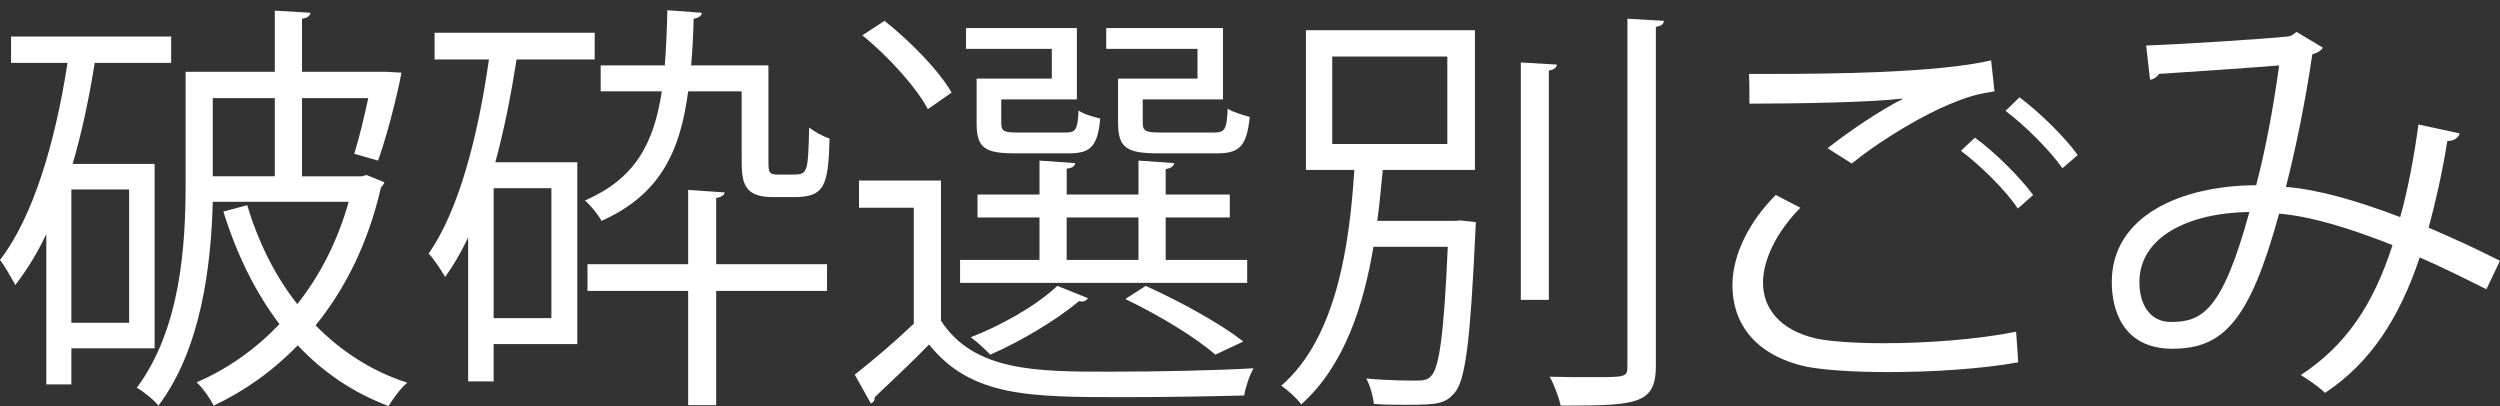 <?xml version="1.0" encoding="utf-8"?>
<!-- Generator: Adobe Illustrator 14.0.0, SVG Export Plug-In . SVG Version: 6.00 Build 43363)  -->
<!DOCTYPE svg PUBLIC "-//W3C//DTD SVG 1.1 Tiny//EN" "http://www.w3.org/Graphics/SVG/1.1/DTD/svg11-tiny.dtd">
<svg version="1.1" baseProfile="tiny" xmlns="http://www.w3.org/2000/svg" xmlns:xlink="http://www.w3.org/1999/xlink" x="0px"
	 y="0px" width="147.12px" height="23.895px" viewBox="24.118 -1.146 147.12 23.895" xml:space="preserve">
<rect x="24.118" y="-1.146" width="147.12" height="23.895" fill="#333333" stroke="none"/>
<g id="レイヤー_1" display="none">
	<path display="inline" fill="#F7F9F9" d="M7.669,19.107L6.925,19.66c-0.527-1.104-1.417-2.832-2.304-4.369
		c-0.479,2.666-1.584,5.064-3.697,7.082l-0.647-0.625c2.952-2.783,3.815-6.359,3.815-10.44V0.627h0.864v10.681
		c0,0.959-0.049,1.895-0.145,2.786C5.869,15.797,7.021,17.885,7.669,19.107z M2.533,5.211c-0.217,2.304-0.648,4.896-1.368,6.336
		l-0.769-0.24c0.792-1.464,1.248-3.984,1.393-6.192L2.533,5.211z M8.196,4.515c-0.504,1.56-1.319,3.792-2.184,5.737L5.412,9.964
		c0.863-1.968,1.632-4.225,2.04-5.737L8.196,4.515z M10.141,16.947c-0.433,1.992-1.368,4.152-2.593,5.377L6.78,21.893
		c1.271-1.201,2.185-3.264,2.568-5.16L10.141,16.947z M8.965,8.14c-0.168,0.312-0.384,0.6-0.575,0.864L7.669,8.572
		c1.752-2.329,2.81-4.945,3.359-7.921l0.815,0.096c-0.144,0.792-0.336,1.536-0.552,2.28h2.855h0.145h0.12l0.575,0.096
		c-0.695,5.544-2.951,9.602-6.479,11.93l-0.624-0.625c1.656-1.031,3-2.447,4.057-4.201C11.148,9.532,10.166,8.835,8.965,8.14z
		 M12.276,9.604c0.359-0.672,0.672-1.392,0.912-2.16c-0.744-0.624-1.704-1.2-2.88-1.776c-0.288,0.648-0.624,1.296-0.983,1.92
		C10.501,8.26,11.484,8.932,12.276,9.604z M13.43,6.724c0.264-0.912,0.479-1.896,0.647-2.929h-3.023
		c-0.145,0.432-0.313,0.864-0.48,1.272C11.702,5.619,12.662,6.171,13.43,6.724z M12.781,17.02c0.528,1.752,0.816,3.313,0.889,4.656
		l-0.889,0.168c-0.023-1.344-0.264-2.904-0.768-4.584L12.781,17.02z M22.502,14.5l-0.647,0.721
		c-1.656-1.271-2.855-3.625-3.553-7.489c-0.575,3.24-1.752,5.665-4.32,7.344l-0.647-0.625c2.81-1.799,3.913-4.487,4.346-8.255
		h-2.642V5.38h2.735c0.12-1.44,0.191-3.024,0.216-4.752l0.841,0.024c-0.023,1.704-0.097,3.288-0.217,4.729h3.528v0.816h-3.266
		C19.454,10.612,20.702,13.252,22.502,14.5z M16.142,16.973c0.815,1.728,1.319,3.265,1.561,4.607l-0.815,0.24
		c-0.217-1.344-0.696-2.904-1.44-4.584L16.142,16.973z M19.478,16.42c1.368,2.016,2.328,3.936,2.903,5.592l-0.84,0.313
		c-0.527-1.68-1.464-3.576-2.784-5.568L19.478,16.42z M20.222,0.987c0.911,1.032,1.56,2.016,1.943,2.952l-0.672,0.288
		c-0.385-0.912-0.984-1.872-1.824-2.904L20.222,0.987z"/>
	<path display="inline" fill="#F7F9F9" d="M31.068,8.668c-0.72-2.16-1.464-4.152-2.231-5.809l0.96-0.408
		c0.769,1.728,1.513,3.744,2.208,5.88c2.399-0.792,4.775-1.536,6.576-1.896c-0.647-1.44-1.969-3.577-2.929-4.705l0.841-0.456
		c1.031,1.224,2.399,3.6,3.048,4.993c0.384-0.048,0.72-0.072,1.031-0.072c3.648,0,5.521,1.584,5.521,4.92
		c0,2.736-1.848,4.561-5.208,4.561c-0.96,0-2.184-0.145-3.384-0.504l0.071-0.938c1.2,0.385,2.353,0.529,3.265,0.529
		c2.784,0,4.296-1.439,4.296-3.673c0-2.712-1.487-3.96-4.655-3.96c-1.656,0-4.873,0.936-8.186,2.088
		c1.368,4.176,2.544,8.689,3.216,12.313L34.5,21.748c-0.624-3.576-1.8-8.088-3.12-12.217c-1.943,0.696-3.89,1.416-5.544,2.04
		l-0.336-0.96C27.156,10.036,29.125,9.34,31.068,8.668z"/>
	<path display="inline" fill="#F7F9F9" d="M51.301,6.339c0.792,0.024,1.633,0.048,2.568,0.048c2.521,0,5.424-0.096,8.207-0.312
		c-0.526-1.536-0.936-3.144-1.15-4.656l1.009-0.12c0.19,1.512,0.575,3.121,1.128,4.705c2.545-0.192,4.944-0.48,6.745-0.864
		l0.19,0.912c-1.801,0.36-4.129,0.624-6.625,0.84c1.08,2.88,2.616,5.543,4.345,7.202l-0.743,0.84
		c-2.904-1.176-5.688-1.824-8.544-1.824c-3.072,0-4.777,1.416-4.777,3.527c0,2.81,2.855,4.129,8.497,4.129
		c0.961,0,2.017-0.047,3.145-0.119l-0.021,0.937c-1.08,0.096-2.138,0.119-3.072,0.119c-6.36,0-9.528-1.752-9.528-5.136
		c0-2.616,2.279-4.321,5.617-4.321c2.76,0,5.4,0.553,7.872,1.44c-1.368-1.44-2.761-3.959-3.769-6.722
		c-2.929,0.216-6,0.312-8.712,0.312c-0.816,0-1.633,0-2.376-0.024V6.339H51.301z"/>
	<path display="inline" fill="#F7F9F9" d="M80.244,5.019c0.385-1.416,0.672-2.736,0.863-3.84l1.009,0.12
		c-0.191,1.08-0.479,2.353-0.863,3.72h4.704v0.912h-4.969c-1.151,3.913-2.929,8.377-4.873,11.184l-0.888-0.525
		c1.92-2.664,3.624-6.89,4.729-10.658h-4.199V5.02L80.244,5.019L80.244,5.019z M90.062,8.5c-0.023,0.504-0.023,1.368-0.023,2.328
		c0,1.584,0,3.576,0.023,5.064c1.655,0.672,3.289,1.655,4.584,2.688l-0.623,0.721c-1.152-0.984-2.545-1.85-3.961-2.473v0.936
		c0,2.496-1.32,3.865-4.177,3.865c-2.713,0-4.536-1.537-4.536-3.289c0-2.016,1.729-3.336,4.536-3.336
		c1.031,0,2.137,0.191,3.217,0.553c0-1.44,0-3.24,0-4.729c0-0.96,0-1.824,0-2.328H90.062L90.062,8.5z M85.885,15.844
		c-2.306,0-3.673,0.961-3.673,2.496c0,1.32,1.633,2.424,3.602,2.424c2.279,0,3.312-0.981,3.312-3c0-0.312,0-0.768,0-1.32
		C88.021,16.061,86.916,15.844,85.885,15.844z M94.621,8.14c-1.367-1.008-4.104-2.568-5.977-3.312l0.479-0.792
		c1.992,0.864,4.513,2.28,6,3.312L94.621,8.14z"/>
	<path display="inline" fill="#F7F9F9" d="M101.916,4.347c-0.145,1.848-0.217,3.696-0.217,5.208c0,5.953,2.328,9.914,4.177,9.914
		c1.226,0,2.209-1.992,2.931-4.752l0.862,0.359c-0.937,3.336-2.063,5.447-3.744,5.447c-2.399,0-5.208-4.345-5.208-10.92
		c0-1.56,0.049-3.432,0.168-5.328L101.916,4.347z M114.949,3.939c3.384,3.265,4.632,7.153,4.775,12.385l-1.057,0.098
		c-0.07-5.065-1.318-8.906-4.514-11.882L114.949,3.939z"/>
</g>
<g id="レイヤー_2" display="none">
	<g display="inline">
		<path fill="#FFFFFF" d="M-7.377,2.604H8.519l0.15-0.075l1.7,1.3c-0.075,0.1-0.15,0.175-0.3,0.225
			C8.044,13.451,3.696,18.35-3.953,21.248c-0.275-0.449-0.774-1.1-1.125-1.475C2.196,17.1,6.395,12.451,8.019,4.329H-7.377V2.604z
			 M11.669-1.871c1.5,0,2.724,1.225,2.724,2.75c0,1.5-1.225,2.725-2.724,2.725c-1.525,0-2.75-1.225-2.75-2.725
			C8.919-0.695,10.194-1.871,11.669-1.871z M13.568,0.879c0-1.074-0.85-1.925-1.899-1.925S9.744-0.195,9.744,0.879
			c0,1.05,0.875,1.924,1.925,1.924C12.768,2.803,13.568,1.879,13.568,0.879z"/>
		<path fill="#FFFFFF" d="M35.044,7.703c-0.05,0.101-0.175,0.2-0.325,0.25c-2.049,7.547-6.223,11.221-13.696,13.295
			c-0.225-0.449-0.7-1.074-1.05-1.449C26.771,18.1,30.994,14.6,32.569,8.802H16.023v-1.7h17.296l0.25-0.149L35.044,7.703z
			 M32.694,2.354H18.448v-1.65h14.247V2.354z"/>
		<path fill="#FFFFFF" d="M50.946,14.176c0.6,1.174,1.399,2.199,2.374,3.074c1.625-0.775,3.625-1.926,4.824-2.799l1.5,1.1
			c-0.101,0.125-0.325,0.174-0.551,0.125c-1.225,0.748-3.123,1.725-4.698,2.449c1.8,1.299,4.049,2.174,6.698,2.648
			c-0.349,0.324-0.75,0.949-0.974,1.375c-5.148-1.074-8.798-3.674-10.723-7.848c-1.024,0.799-2.299,1.549-3.674,2.225l0.375,0.074
			c-0.025,0.15-0.176,0.275-0.5,0.301v3.049c1.949-0.201,4.1-0.451,6.198-0.699l0.05,1.299c-3.474,0.475-7.148,0.924-9.447,1.199
			c-0.025,0.201-0.15,0.326-0.325,0.375l-0.75-1.725l2.649-0.275v-2.848c-1.724,0.699-3.549,1.273-5.224,1.648
			c-0.2-0.375-0.625-0.975-0.975-1.273c3.25-0.625,7.023-1.9,9.522-3.475h-9.123v-1.4h10.373v-1.874l2.199,0.15
			c-0.025,0.176-0.175,0.301-0.5,0.35v1.374h10.499v1.4H50.946z M43.823,6.303V4.878h-5.749V3.604h5.749V1.929h-3.074
			c-0.325,0.6-0.65,1.149-0.975,1.6c-0.275-0.175-0.775-0.45-1.149-0.601c0.75-0.975,1.424-2.499,1.875-3.974l1.674,0.524
			c-0.075,0.176-0.25,0.226-0.475,0.201c-0.125,0.324-0.25,0.674-0.4,1.023h2.524v-1.849l1.949,0.124
			c-0.024,0.176-0.149,0.301-0.475,0.351v1.374h4.599v1.226h-4.599v1.675h5.573v1.274h-5.573v1.425h4.749v3.148
			c0,1.401-0.775,1.426-3,1.426c-0.074-0.375-0.324-0.826-0.475-1.151h1.35c0.575,0,0.625,0,0.625-0.275V7.477h-3.249v4.2h-1.475
			v-4.2h-3.074v3.526h-1.375v-4.7H43.823z M54.245,0.155c-0.025,0.149-0.15,0.274-0.476,0.324v8.473h-1.55V0.004L54.245,0.155z
			 M60.193-0.771c-0.024,0.176-0.149,0.301-0.475,0.351V9.653c0,1.7-0.475,1.848-4.523,1.848c-0.075-0.424-0.325-1.024-0.55-1.424
			c0.825,0.025,1.6,0.051,2.175,0.051c1.199,0,1.35,0,1.35-0.475V-0.871L60.193-0.771z"/>
		<path fill="#FFFFFF" d="M67.472,14.676c-1.175,0.75-2.399,1.449-3.624,2.049c-0.225-0.4-0.648-1.025-0.975-1.375
			c4.325-2,8.647-5.422,10.647-8.373l2.476,0.15c-0.051,0.176-0.25,0.301-0.5,0.325c2.424,2.874,6.897,5.999,10.747,7.598
			c-0.375,0.398-0.801,1.023-1.074,1.498c-1.201-0.574-2.475-1.273-3.726-2.074v7.523h-1.699v-0.775H69.123v0.9h-1.65V14.676z
			 M65.624,2.954v2.924h-1.625V1.405h9.522v-2.55l2.226,0.149c-0.025,0.176-0.176,0.301-0.5,0.325v2.075h9.673v4.473h-1.701V2.954
			H65.624z M72.173,5.053c-0.102,0.15-0.276,0.225-0.55,0.225c-1.625,1.925-4.15,3.924-6.425,5.174
			c-0.25-0.324-0.773-0.949-1.1-1.225c2.176-1.125,4.649-2.999,6.149-4.924L72.173,5.053z M80.194,13.65
			c-2.273-1.574-4.398-3.349-5.773-5.023c-1.224,1.6-3.173,3.398-5.448,5.023H80.194z M69.123,19.699h10.622v-4.523H69.123V19.699z
			 M83.394,10.402c-1.375-1.475-4.249-3.649-6.624-5.124l1.125-1c2.375,1.4,5.3,3.5,6.749,4.975L83.394,10.402z"/>
		<path fill="#FFFFFF" d="M110.793,10.477h-7.297c1.975,1.824,5.023,3.324,7.998,4.048c-0.375,0.35-0.826,0.949-1.074,1.375
			c-0.602-0.176-1.176-0.35-1.775-0.576v6.75h-1.549v-0.9h-4.924v1h-1.5v-8.248h5.023c-1.674-0.949-3.174-2.15-4.299-3.449h-3.898
			c-1.201,1.324-2.676,2.474-4.4,3.449h5.1v8.148h-1.574v-0.9h-4.824v1h-1.5v-6.898c-0.549,0.225-1.1,0.449-1.674,0.65
			c-0.201-0.352-0.725-0.977-1.051-1.25c3.049-1.025,5.674-2.426,7.648-4.199h-7.098V8.952h8.547
			c0.525-0.624,0.951-1.299,1.324-1.999h-8.047V0.03h8.123v6.773l0.225-0.5l2,0.574c-0.051,0.15-0.25,0.25-0.576,0.275
			c-0.299,0.625-0.623,1.225-1.023,1.799h12.096V10.477z M96.447,5.553V1.429h-4.949v4.124H96.447z M96.623,19.699V15.4h-4.824
			v4.299H96.623z M109.094,0.03v6.923h-8.172V0.03H109.094z M102.172,19.699h4.924V15.4h-4.924V19.699z M107.469,5.553V1.429h-4.998
			v4.124H107.469z"/>
		<path fill="#FFFFFF" d="M118.072,18.898c0,1.051,0.525,1.301,3.275,1.301h9.873c2.324,0,2.699-0.551,2.924-3.5
			c0.449,0.25,1.15,0.525,1.625,0.6c-0.35,3.625-1.051,4.5-4.549,4.5h-9.748c-3.898,0-5.049-0.525-5.049-2.875v-6.598h8.848V7.778
			h-8.572V6.579c-0.85,1.148-1.75,2.174-2.676,3.049c-0.299-0.325-0.924-0.85-1.35-1.125c2.525-2.199,4.975-5.974,6.424-9.772
			l2.1,0.7c-0.049,0.174-0.275,0.274-0.549,0.25c-0.301,0.725-0.65,1.475-1.025,2.199h13.621l0.949,0.05
			c-0.199,1.374-0.049,11.846-1.324,13.372c-0.523,0.699-1.074,0.85-2.824,0.85c-0.65,0-1.424-0.025-2.225-0.076
			c-0.025-0.5-0.199-1.174-0.475-1.6c1.375,0.102,2.625,0.125,3.1,0.125c0.449,0,0.725-0.049,0.924-0.324
			c0.576-0.676,0.826-3.323,1.051-10.772h-13.697c-0.549,0.95-1.125,1.874-1.75,2.725h9.998v7.622h-8.898V18.898z"/>
		<path fill="#FFFFFF" d="M150.947,13.801c0.674,1.199,1.549,2.299,2.598,3.225c1.525-0.727,3.426-1.85,4.549-2.699l1.5,1.1
			c-0.1,0.125-0.299,0.174-0.525,0.125c-1.148,0.674-2.973,1.648-4.473,2.348c1.824,1.352,4.049,2.35,6.549,2.9
			c-0.352,0.35-0.775,0.975-0.975,1.4c-4.949-1.301-8.773-4.225-10.873-8.398h-0.051c-1.023,0.924-2.324,1.799-3.748,2.574
			l0.525,0.1c-0.025,0.176-0.176,0.301-0.5,0.35v3l6.473-0.801l0.051,1.301c-3.824,0.549-7.924,1.125-10.473,1.449
			c0,0.199-0.15,0.301-0.326,0.35l-0.648-1.725c0.949-0.1,2.074-0.225,3.299-0.375v-2.85c-1.699,0.801-3.5,1.426-5.148,1.85
			c-0.227-0.398-0.65-0.975-0.975-1.273c3.199-0.725,6.896-2.199,9.322-3.949h-8.973v-1.375h10.422v-2.224l2.174,0.15
			c-0.023,0.175-0.148,0.3-0.475,0.35v1.724h10.547v1.375H150.947z M137.849,7.928c1.324-0.451,3.174-1.176,5.1-1.926l0.299,1.301
			c-1.625,0.674-3.25,1.35-4.324,1.773c0,0.201-0.1,0.326-0.25,0.4L137.849,7.928z M139.648,0.429c1.125,0.726,2.5,1.8,3.125,2.624
			l-1.025,1.025c-0.625-0.8-1.975-1.949-3.1-2.725L139.648,0.429z M145.773-0.996c-0.025,0.15-0.15,0.275-0.5,0.325v11.423h-1.576
			V-1.145L145.773-0.996z M152.795,8.352V4.003h-6.273V2.629h6.273v-3.774l2.176,0.149c-0.025,0.176-0.176,0.301-0.5,0.35v3.275
			h6.398v1.374h-6.398v4.349h5.598v1.375h-12.746V8.352H152.795z"/>
	</g>
</g>
<g id="レイヤー_3" display="none">
	<g display="inline">
		<path fill="#FFFFFF" d="M10.457,12.826c1.899-2,5.849-6.398,7.273-7.923c0.649-0.649,1.299-0.949,1.949-0.949
			c0.675,0,1.35,0.35,2.024,0.949c3.225,2.949,8.423,8.724,12.197,13.623l-1.5,1.375C28.853,14.977,23.629,9.052,20.83,6.454
			c-0.425-0.4-0.75-0.625-1.075-0.625c-0.325,0-0.625,0.25-1.025,0.625c-1.175,1.273-4.824,5.473-6.499,7.273
			c0.025,0.049,0.025,0.125,0.025,0.174c0,0.201-0.1,0.4-0.25,0.525L10.457,12.826z M29.403,0.155c1.525,0,2.774,1.25,2.774,2.799
			c0,1.55-1.25,2.8-2.774,2.8c-1.575,0-2.824-1.25-2.824-2.8C26.578,1.354,27.878,0.155,29.403,0.155z M31.352,2.954
			c0-1.1-0.875-1.999-1.95-1.999c-1.1,0-2,0.899-2,1.999c0,1.075,0.9,1.975,2,1.975C30.528,4.928,31.352,3.979,31.352,2.954z"/>
		<path fill="#FFFFFF" d="M38.306,7.178c0.75,1.524,1.575,3.924,1.875,5.373l-1.399,0.375c-0.3-1.449-1.075-3.724-1.825-5.324
			L38.306,7.178z M53.227,7.353c-0.049,0.225-0.299,0.274-0.524,0.249c-1.949,7.298-5.624,11.773-11.672,14.222
			c-0.2-0.301-0.65-0.875-0.975-1.15c5.974-2.35,9.398-6.447,11.222-13.896L53.227,7.353z M44.38,5.978
			c0.525,1.675,1,4.074,1.175,5.674l-1.475,0.274c-0.15-1.6-0.625-3.898-1.175-5.623L44.38,5.978z"/>
		<path fill="#FFFFFF" d="M71.453,13.775c-2.55-1.375-6.049-2.999-8.772-4.074v12.498h-1.875V0.479l2.524,0.15
			c-0.024,0.275-0.226,0.45-0.649,0.525v7.298l0.375-0.524c2.924,1.074,6.798,2.799,9.396,4.173L71.453,13.775z"/>
		<path fill="#FFFFFF" d="M83.206,11.452c-1.125,2.923-2.773,5.5-4.699,7.398L77.057,17.9c1.875-1.75,3.5-4.148,4.523-7.048
			L83.206,11.452z M88.555,7.602v11.822c0,2.725-1.926,2.725-5.924,2.725c-0.101-0.449-0.301-1.174-0.551-1.674
			C82.805,20.5,83.606,20.5,84.28,20.5h1.45c0.7,0,1.024-0.451,1.024-1.051V7.602h-8.498V5.928h8.498V0.729l2.375,0.125
			c-0.025,0.25-0.2,0.426-0.574,0.475v4.6h8.447v1.674H88.555z M93.028,10.677c1.824,2.024,3.924,4.948,5.273,7.272l-1.6,0.926
			c-1.225-2.299-3.424-5.498-5.098-7.423L93.028,10.677z M92.729,0.504c1.125,1,2.398,2.524,3.123,3.649l-0.949,0.725
			c-0.725-1.1-2.049-2.724-3.125-3.624L92.729,0.504z M96.327-0.621c1.15,1.025,2.451,2.525,3.15,3.625l-0.949,0.75
			c-0.727-1.101-2.076-2.675-3.125-3.625L96.327-0.621z"/>
		<path fill="#FFFFFF" d="M116.202,13.775c-2.549-1.375-6.047-2.999-8.771-4.074v12.498h-1.875V0.479l2.523,0.15
			c-0.023,0.275-0.225,0.45-0.648,0.525v7.298l0.375-0.524c2.924,1.074,6.797,2.799,9.396,4.173L116.202,13.775z"/>
		<path fill="#FFFFFF" d="M127.555,4.403c-0.025,0.226-0.25,0.375-0.574,0.426c-0.15,6.723-0.701,12.847-4.549,17.32
			c-0.4-0.299-1-0.674-1.5-0.949c3.725-4.049,4.174-10.297,4.248-17.021L127.555,4.403z M134.028,18.799
			c4.176-2.023,6.875-5.672,8.324-10.046c0.375,0.325,1.125,0.75,1.549,0.975c-1.773,5.048-4.873,8.773-10.197,11.296
			c-0.074,0.201-0.25,0.4-0.424,0.5l-1.301-1.648l0.275-0.375V1.155l2.324,0.125c-0.025,0.225-0.199,0.424-0.551,0.475V18.799z"/>
	</g>
</g>
<g id="レイヤー_4" display="none">
	<g display="inline">
		<path fill="#FFFFFF" d="M30.968,15.275l2.999-1.074c0.075,0.324,0.15,0.675,0.3,1.475c-2.649,1.074-5.423,2.174-7.198,2.85
			c-0.025,0.199-0.15,0.35-0.3,0.399l-0.85-1.899c0.95-0.301,2.149-0.725,3.449-1.175V7.502h-3.024v-1.6h3.024V-0.07l2.099,0.15
			c-0.025,0.174-0.175,0.274-0.5,0.324v5.498h2.824v1.6h-2.824V15.275z M42.115,20.524h7.198v1.55H32.542v-1.55h7.923v-3.724h-5.999
			v-1.575h5.999v-2.849h-5.674V0.904h13.197v11.473h-5.874v2.849h6.198v1.575h-6.198V20.524z M36.391,2.379v3.523h4.074V2.379
			H36.391z M36.391,10.902h4.074v-3.6h-4.074V10.902z M46.339,5.902V2.379h-4.224v3.523H46.339z M46.339,10.902v-3.6h-4.224v3.6
			H46.339z"/>
		<path fill="#FFFFFF" d="M51.344,20.125h22.669v1.674H51.344V20.125z M73.313,4.803v1.65H52.219v-1.65h9.522v-5.098l2.225,0.149
			c-0.025,0.175-0.15,0.3-0.5,0.351v4.598H73.313z M57.192,7.828c1.3,3.373,2.199,7.672,2.35,10.547
			c-0.175,0-0.35,0.025-1.725,0.375c-0.1-2.824-1-7.174-2.225-10.522L57.192,7.828z M70.364,8.152
			c-0.074,0.175-0.3,0.325-0.625,0.35c-0.75,3.299-2.148,8.174-3.324,10.923L64.916,19c1.1-2.85,2.374-7.873,3.024-11.373
			L70.364,8.152z"/>
		<path fill="#FFFFFF" d="M94.389,20.399c-2.199,0.399-5.124,0.575-7.674,0.575c-2.049,0-3.849-0.125-4.823-0.325
			c-3.024-0.675-4.324-2.574-4.324-4.774c0-1.874,1.05-3.824,2.55-5.323l1.449,0.75c-1.399,1.425-2.199,3.05-2.199,4.424
			c0,1.475,0.975,2.774,3.124,3.274c0.851,0.175,2.3,0.275,3.999,0.275c2.424,0,5.373-0.201,7.773-0.676L94.389,20.399z
			 M83.167,7.803c1.3-1.025,3.074-2.225,4.424-2.899V4.879c-1.899,0.225-6.248,0.299-9.022,0.299c0-0.475,0-1.299-0.024-1.749h1.35
			c3.199,0,9.747-0.05,12.896-0.8l0.199,1.824c-0.824,0.125-1.424,0.25-2.624,0.75c-1.399,0.574-3.823,1.924-5.773,3.499
			L83.167,7.803z M94.364,11.352c-0.725-1.1-2.274-2.6-3.35-3.398l0.825-0.775c1.2,0.875,2.649,2.324,3.425,3.374L94.364,11.352z
			 M96.989,8.977c-0.7-0.999-2.175-2.498-3.35-3.373l0.824-0.801c1.225,0.926,2.675,2.35,3.425,3.4L96.989,8.977z"/>
		<path fill="#FFFFFF" d="M120.364,6.928c-0.074,0.275-0.35,0.449-0.725,0.449c-0.275,1.725-0.676,3.55-1.1,5.1
			c1.35,0.574,2.773,1.225,4.199,1.949l-0.801,1.675c-1.35-0.675-2.648-1.325-3.924-1.874c-1.199,3.599-2.924,6.223-5.574,7.973
			c-0.35-0.35-0.975-0.775-1.424-1.05c2.625-1.725,4.248-4.074,5.398-7.648c-2.523-0.999-4.824-1.7-6.674-1.85
			c-1.725,6.299-3.273,7.948-6.273,7.948c-2.998,0-3.574-2.399-3.574-3.924c0-3.875,4.025-5.674,8.498-5.699
			c0.525-1.999,1-4.449,1.35-7.048c-1.174,0.101-5.174,0.375-7.072,0.5c-0.1,0.175-0.301,0.3-0.525,0.35l-0.225-2.024
			c2.148-0.074,6.799-0.375,8.297-0.525c0.275-0.024,0.375-0.149,0.551-0.274l1.549,0.925c-0.125,0.2-0.324,0.3-0.625,0.4
			c-0.398,2.773-0.998,5.648-1.549,7.798c1.924,0.149,4.225,0.825,6.723,1.774c0.426-1.5,0.801-3.424,1.076-5.449L120.364,6.928z
			 M107.991,11.552c-3.598,0.05-6.473,1.475-6.473,4.124c0,1.399,0.676,2.35,1.85,2.35C105.192,18.025,106.391,17.4,107.991,11.552z
			"/>
	</g>
</g>
<g id="レイヤー_5" display="none">
	<g display="inline">
		<path fill="#FFFFFF" d="M-20.276-0.596c-0.05,0.175-0.25,0.3-0.5,0.35c2.475,2.899,6.999,5.924,10.822,7.448
			c-0.375,0.4-0.775,1-1.05,1.475c-3.874-1.75-8.373-4.873-10.847-7.773C-24,3.628-28.199,6.802-32.473,8.853
			c-0.225-0.375-0.65-1-0.975-1.351c4.349-1.949,8.673-5.273,10.722-8.223L-20.276-0.596z M-21.301,15.275
			c0.625,0.975,1.425,1.824,2.375,2.574c1.95-1.05,4.399-2.574,5.849-3.749l1.549,1.175c-0.125,0.125-0.325,0.175-0.55,0.125
			c-1.45,1.024-3.674,2.324-5.599,3.299c2.025,1.226,4.524,2.024,7.398,2.45c-0.375,0.35-0.825,1.024-1.05,1.475
			c-5.399-0.975-9.523-3.35-11.697-7.349h-3.974v5.148c2.05-0.175,4.324-0.399,6.549-0.6v1.425
			c-3.824,0.425-7.923,0.85-10.397,1.074c-0.05,0.2-0.175,0.325-0.375,0.35l-0.625-1.85l3.199-0.274V6.728h5.949V3.679l2.199,0.125
			c-0.025,0.174-0.15,0.299-0.5,0.35v2.574h6.149v8.548H-21.301z M-16.527,8.103h-10.473v2.199h10.473V8.103z M-26.999,11.601v2.3
			h10.473v-2.3H-26.999z"/>
		<path fill="#FFFFFF" d="M-7.198,22.599V11.726h9.073v10.648H0.2v-1.025h-5.799v1.25H-7.198z M0.2,13.351h-5.799v6.373H0.2V13.351z
			 M9.773,0.278v8.799H-3.174V0.278H9.773z M8.073,7.478V1.903h-9.623v5.574H8.073z M4.55,11.726h9.372v10.673h-1.674v-1.075H6.174
			v1.25H4.55V11.726z M6.174,19.724h6.073v-6.373H6.174V19.724z"/>
		<path fill="#FFFFFF" d="M37.997,1.204v18.995c0,2.3-1.1,2.324-5.823,2.274c-0.075-0.425-0.35-1.175-0.6-1.625
			c0.925,0.025,1.824,0.051,2.549,0.051c2.075,0,2.2,0,2.2-0.7v-5.424h-7.198v7.599H27.5v-7.599h-6.573
			c-0.375,2.849-1.225,5.773-3.199,7.974c-0.25-0.326-0.899-0.9-1.274-1.125c2.799-3.149,3.074-7.648,3.074-11.223V1.204H37.997z
			 M21.177,10.401c0,0.875-0.025,1.8-0.101,2.774H27.5V8.802h-6.323V10.401z M27.5,2.804h-6.323v4.424H27.5V2.804z M36.323,7.228
			V2.804h-7.198v4.424H36.323z M29.125,13.176h7.198V8.802h-7.198V13.176z"/>
		<path fill="#FFFFFF" d="M56.774,19.175c0.999-0.025,3.674-0.125,5.248-0.375c0.025,0.549,0.05,1.25,0.101,1.799
			c-1.65,0.176-4.149,0.275-5.174,0.275H50.7c-3.773,0-5.599-1.65-5.599-5.224V1.079l2.449,0.149c-0.05,0.25-0.225,0.399-0.675,0.45
			v8.148c3.824-1.2,9.148-3.199,12.397-4.949l1.274,1.725c-0.075,0.05-0.2,0.074-0.3,0.074c-0.125,0-0.225-0.024-0.35-0.074
			c-3.024,1.524-8.723,3.624-13.022,4.924V15.7c0,2.524,1.225,3.475,3.8,3.475H56.774z M59.123,0.354
			c1.15,1.024,2.399,2.574,3.1,3.674l-0.95,0.725c-0.699-1.1-1.999-2.725-3.049-3.674L59.123,0.354z M62.197-1.146
			c1.125,1.024,2.399,2.549,3.1,3.648l-0.95,0.725c-0.699-1.1-2.024-2.699-3.049-3.648L62.197-1.146z"/>
		<path fill="#FFFFFF" d="M67.878,2.128c2.6,0.825,5.599,2.125,7.448,3.4l-0.95,1.574c-1.799-1.275-4.748-2.6-7.298-3.475
			L67.878,2.128z M67.778,19.449C76.65,16.7,82.55,11.726,85.549,4.803c0.524,0.425,1.1,0.75,1.624,1.024
			c-3.124,6.849-9.223,12.172-17.695,14.996c-0.025,0.226-0.175,0.476-0.35,0.576L67.778,19.449z"/>
		<path fill="#FFFFFF" d="M97.324,11.001c0,1.425-1.149,2.574-2.574,2.574s-2.574-1.149-2.574-2.574
			c0-1.424,1.149-2.574,2.574-2.574C96.224,8.427,97.324,9.626,97.324,11.001z"/>
		<path fill="#FFFFFF" d="M119.249,2.679c-0.05,0.125-0.175,0.225-0.325,0.274c-1.35,3.175-2.949,5.924-4.998,8.599
			c2.724,2.174,6.823,5.898,9.147,8.473l-1.524,1.324c-2.199-2.549-6.224-6.348-8.773-8.398c-2.199,2.675-5.998,6.324-9.622,8.398
			c-0.275-0.375-0.875-1-1.3-1.35C108.776,16.2,114.25,9.102,116.5,3.679h-12.272v-1.7h13.247l0.325-0.125L119.249,2.679z"/>
		<path fill="#FFFFFF" d="M146.823,10.852H138.1c-0.55,4.799-2.175,8.397-7.023,11.147c-0.375-0.4-0.975-0.875-1.399-1.2
			c4.499-2.449,6.123-5.548,6.648-9.947h-10.198V9.202h10.323c0.125-1.65,0.125-3.35,0.149-5.35
			c-2.549,0.575-5.849,1.125-8.598,1.426c-0.125-0.476-0.3-0.976-0.524-1.45c8.772-1.05,13.946-2.774,15.496-3.449l1.324,1.475
			c-0.1,0.05-0.2,0.075-0.325,0.075c-0.1,0-0.175,0-0.274-0.025c-1.399,0.525-3.624,1.175-5.599,1.65l0.824,0.074
			c-0.024,0.225-0.199,0.375-0.524,0.426c-0.025,1.874-0.05,3.573-0.15,5.148h8.573V10.852z"/>
		<path fill="#FFFFFF" d="M150.428,9.677h20.869v1.774h-19.92c-0.149,0.25-0.475,0.425-0.8,0.476L150.428,9.677z"/>
		<path fill="#FFFFFF" d="M180.902,4.028c-0.025,0.225-0.25,0.375-0.575,0.425c-0.15,6.724-0.7,12.847-4.549,17.321
			c-0.4-0.301-1-0.676-1.5-0.951c3.725-4.049,4.174-10.297,4.249-17.02L180.902,4.028z M187.375,18.425
			c4.175-2.025,6.874-5.674,8.323-10.048c0.375,0.325,1.125,0.75,1.55,0.975c-1.774,5.049-4.874,8.772-10.197,11.298
			c-0.075,0.199-0.25,0.399-0.425,0.5l-1.3-1.65l0.274-0.375V0.778l2.325,0.125c-0.025,0.226-0.2,0.426-0.551,0.476V18.425z"/>
		<path fill="#FFFFFF" d="M211.551,11.427V19.3h6.323v-6.249l2.199,0.149c-0.024,0.176-0.149,0.301-0.5,0.351v8.948h-1.699v-1.575
			h-14.121v1.7h-1.675v-9.573l2.175,0.149c-0.025,0.176-0.176,0.275-0.5,0.326V19.3h6.073v-7.873h-10.473v-1.65h10.473V4.228h-5.249
			c-0.85,1.95-1.899,3.675-3.049,4.949c-0.325-0.3-0.975-0.75-1.425-0.975c1.899-1.975,3.449-5.424,4.299-8.947l2.175,0.549
			c-0.05,0.176-0.226,0.275-0.525,0.275c-0.225,0.85-0.5,1.699-0.8,2.524h14.847v1.624h-8.548v5.549h10.622v1.65H211.551z"/>
	</g>
</g>
<g id="レイヤー_6">
	<g>
		<path fill="#FFFFFF" d="M33.217,19.351h-4.899v2.125h-1.475v-8.849c-0.525,1.125-1.15,2.124-1.825,2.999
			c-0.2-0.375-0.625-1.125-0.9-1.475c1.95-2.523,3.25-6.898,3.974-11.597h-3.324v-1.55h9.423v1.55h-4.499
			c-0.325,2.05-0.75,4.073-1.3,5.948h4.824V19.351z M31.717,17.851v-7.848h-3.399v7.848H31.717z M45.688,9.153l1.05,0.425
			c-0.05,0.149-0.125,0.225-0.2,0.3c-0.75,3.273-2.1,5.974-3.849,8.123c1.5,1.524,3.299,2.699,5.398,3.374
			c-0.4,0.325-0.85,0.95-1.1,1.374c-2.075-0.774-3.874-1.999-5.349-3.573c-1.475,1.524-3.149,2.699-4.949,3.549
			c-0.2-0.425-0.65-1.05-1-1.374c1.75-0.75,3.424-1.9,4.874-3.425c-1.425-1.874-2.524-4.124-3.299-6.624l1.399-0.374
			c0.65,2.149,1.625,4.149,2.95,5.823c1.325-1.674,2.374-3.699,3.024-6.023H36.64c-0.1,3.749-0.675,8.648-3.199,11.997
			c-0.25-0.325-0.925-0.874-1.274-1.05c2.599-3.499,2.874-8.423,2.874-12.021V3.079h5.249V-0.52l2.099,0.125
			c-0.025,0.175-0.15,0.3-0.5,0.35v3.124h4.949l0.9,0.051c0,0.149-0.65,3.199-1.375,5.174l-1.399-0.4
			c0.275-0.875,0.575-2.1,0.825-3.274h-3.899v4.599h3.524L45.688,9.153z M40.29,4.629H36.64v4.599h3.649V4.629z"/>
		<path fill="#FFFFFF" d="M59.116,2.354h-4.599c-0.325,2.074-0.725,4.124-1.25,6.049h4.824v10.697h-4.924V21.3h-1.5v-8.473
			c-0.399,0.85-0.85,1.625-1.35,2.324c-0.225-0.375-0.675-1.074-0.975-1.375c1.774-2.523,2.899-6.873,3.549-11.422h-3.199V0.78
			h9.422V2.354z M56.567,17.576V9.928h-3.399v7.648H56.567z M67.763,4.229h-3.148c-0.475,3.624-1.699,6.098-5.099,7.623
			c-0.2-0.375-0.65-0.925-0.975-1.199c2.924-1.275,4.048-3.3,4.524-6.424h-3.599V2.704h3.774c0.075-0.975,0.125-2.074,0.15-3.248
			l2.024,0.149c0,0.175-0.175,0.3-0.476,0.35c-0.024,0.976-0.074,1.899-0.149,2.749h4.549v5.499c0,0.774,0,0.925,0.575,0.925h0.824
			c0.925,0,0.925-0.074,1-2.774c0.3,0.25,0.8,0.524,1.199,0.649c-0.074,2.75-0.274,3.449-2.074,3.449h-1.274
			c-1.825,0-1.825-0.999-1.825-2.374V4.229z M66.764,10.178c-0.024,0.149-0.175,0.274-0.5,0.325v3.898h6.523v1.575h-6.523V22.7
			h-1.649v-6.724h-5.924v-1.575h5.924v-4.373L66.764,10.178z"/>
		<path fill="#FFFFFF" d="M79.492,9.478v8.248c1.949,3,5.648,3,9.947,3c2.875,0,6.374-0.075,8.449-0.2
			c-0.226,0.374-0.476,1.124-0.551,1.6c-1.725,0.05-4.498,0.1-7.023,0.1c-5.573,0-9.047,0-11.521-3.099
			c-1.1,1.125-2.275,2.225-3.199,3.099c0,0.2-0.051,0.274-0.225,0.375l-0.95-1.7c1.05-0.824,2.349-1.924,3.474-2.998v-6.824h-3.224
			v-1.6H79.492z M76.168,0.08c1.525,1.2,3.225,2.949,3.949,4.224l-1.399,0.975c-0.675-1.299-2.35-3.123-3.849-4.348L76.168,0.08z
			 M97.513,14.151v1.35H80.617v-1.35h4.674v-2.499h-3.648v-1.35h3.648V8.304l2.1,0.149c-0.025,0.175-0.175,0.3-0.5,0.325v1.524
			h4.225V8.304l2.1,0.149c-0.025,0.175-0.176,0.3-0.5,0.351v1.499h3.773v1.35h-3.773v2.499H97.513z M86.015,3.479v-1.75h-5.049
			V0.505h6.523v4.199h-4.449v1.375c0,0.475,0.125,0.574,0.926,0.574h2.85c0.6,0,0.725-0.15,0.773-1.299
			c0.301,0.225,0.875,0.375,1.275,0.475c-0.15,1.649-0.574,2.049-1.85,2.049h-3.174c-1.775,0-2.25-0.324-2.25-1.774V3.479H86.015z
			 M88.14,16.401c-0.125,0.199-0.325,0.225-0.525,0.175c-1.375,1.149-3.449,2.374-5.224,3.149c-0.274-0.301-0.8-0.775-1.149-1.025
			c1.75-0.674,3.824-1.824,5.099-3.023L88.14,16.401z M86.89,11.652v2.499h4.225v-2.499H86.89z M94.589,3.479v-1.75h-5.374V0.505
			h6.873v4.199h-4.723v1.375c0,0.475,0.149,0.574,1.049,0.574h3.125c0.649,0,0.774-0.15,0.824-1.399c0.325,0.2,0.9,0.375,1.3,0.476
			c-0.175,1.725-0.6,2.148-1.925,2.148h-3.449c-1.874,0-2.374-0.324-2.374-1.799v-2.6H94.589z M91.539,15.677
			c2.1,0.949,4.399,2.225,5.749,3.273l-1.649,0.775c-1.175-1.025-3.274-2.3-5.299-3.274L91.539,15.677z"/>
		<path fill="#FFFFFF" d="M109.741,11.853l0.351-0.025l0.874,0.1c0,0.176-0.024,0.351-0.024,0.551
			c-0.301,6.448-0.575,8.723-1.225,9.497c-0.551,0.625-0.975,0.7-2.775,0.7c-0.6,0-1.274,0-1.975-0.051
			c-0.049-0.475-0.225-1.1-0.449-1.499c1.274,0.125,2.524,0.125,2.949,0.125c0.449,0,0.675-0.05,0.875-0.274
			c0.475-0.5,0.75-2.449,0.975-7.599h-4.374c-0.575,3.425-1.7,6.998-4.249,9.272c-0.25-0.35-0.775-0.824-1.175-1.1
			c3.3-2.85,4.024-8.447,4.3-12.697h-2.85V0.63h9.947v8.223h-5.424c-0.1,0.926-0.175,1.95-0.324,3H109.741z M102.517,2.18v5.149
			h6.773V2.18H102.517z M113.615,2.53l2.125,0.125c-0.025,0.174-0.15,0.299-0.476,0.35v13.496h-1.649V2.53z M119.888-0.045
			l2.149,0.125c-0.024,0.2-0.149,0.3-0.475,0.351V20.4c0,1.2-0.351,1.725-1.1,1.999c-0.8,0.301-2.175,0.325-4.499,0.325
			c-0.1-0.45-0.375-1.225-0.65-1.7c0.926,0.025,1.775,0.025,2.475,0.025c2,0,2.1,0,2.1-0.649V-0.045z"/>
		<path fill="#FFFFFF" d="M142.888,20.175c-2.199,0.4-5.123,0.575-7.673,0.575c-2.05,0-3.849-0.125-4.823-0.325
			c-3.025-0.674-4.324-2.574-4.324-4.773c0-1.875,1.049-3.824,2.549-5.324l1.449,0.75c-1.398,1.425-2.199,3.05-2.199,4.424
			c0,1.475,0.975,2.775,3.125,3.274c0.85,0.175,2.299,0.275,3.998,0.275c2.425,0,5.374-0.2,7.773-0.675L142.888,20.175z
			 M131.666,7.578c1.301-1.024,3.074-2.224,4.424-2.899V4.654c-1.898,0.225-6.248,0.3-9.021,0.3c0-0.475,0-1.3-0.025-1.75h1.35
			c3.199,0,9.748-0.05,12.896-0.799l0.2,1.824c-0.825,0.125-1.425,0.25-2.624,0.75c-1.4,0.574-3.824,1.924-5.773,3.498
			L131.666,7.578z M142.863,11.128c-0.725-1.1-2.273-2.6-3.349-3.399l0.825-0.774c1.199,0.874,2.648,2.324,3.424,3.373
			L142.863,11.128z M145.488,8.753c-0.699-1-2.174-2.499-3.35-3.374l0.825-0.8c1.225,0.925,2.675,2.35,3.424,3.399L145.488,8.753z"
			/>
		<path fill="#FFFFFF" d="M168.863,6.704c-0.074,0.274-0.35,0.449-0.725,0.449c-0.274,1.725-0.675,3.549-1.1,5.1
			c1.35,0.574,2.774,1.225,4.199,1.949l-0.8,1.674c-1.35-0.674-2.649-1.324-3.924-1.874c-1.2,3.599-2.925,6.224-5.574,7.973
			c-0.35-0.35-0.975-0.774-1.425-1.05c2.625-1.725,4.249-4.074,5.399-7.648c-2.524-0.999-4.824-1.699-6.674-1.85
			c-1.725,6.299-3.274,7.949-6.273,7.949s-3.574-2.4-3.574-3.924c0-3.875,4.024-5.674,8.498-5.699c0.524-2,1-4.449,1.35-7.049
			c-1.175,0.101-5.174,0.375-7.073,0.5c-0.1,0.176-0.3,0.301-0.524,0.35l-0.226-2.023c2.149-0.075,6.799-0.375,8.298-0.525
			c0.275-0.025,0.375-0.15,0.55-0.275l1.55,0.926c-0.125,0.199-0.325,0.299-0.625,0.399c-0.399,2.774-0.999,5.648-1.549,7.798
			c1.924,0.15,4.224,0.825,6.723,1.775c0.425-1.5,0.8-3.425,1.075-5.449L168.863,6.704z M156.491,11.327
			c-3.599,0.051-6.473,1.475-6.473,4.125c0,1.398,0.675,2.349,1.85,2.349C153.692,17.801,154.891,17.176,156.491,11.327z"/>
	</g>
</g>
<g id="レイヤー_7">
</g>
<g id="レイヤー_8">
</g>
<g id="レイヤー_9">
</g>
</svg>
